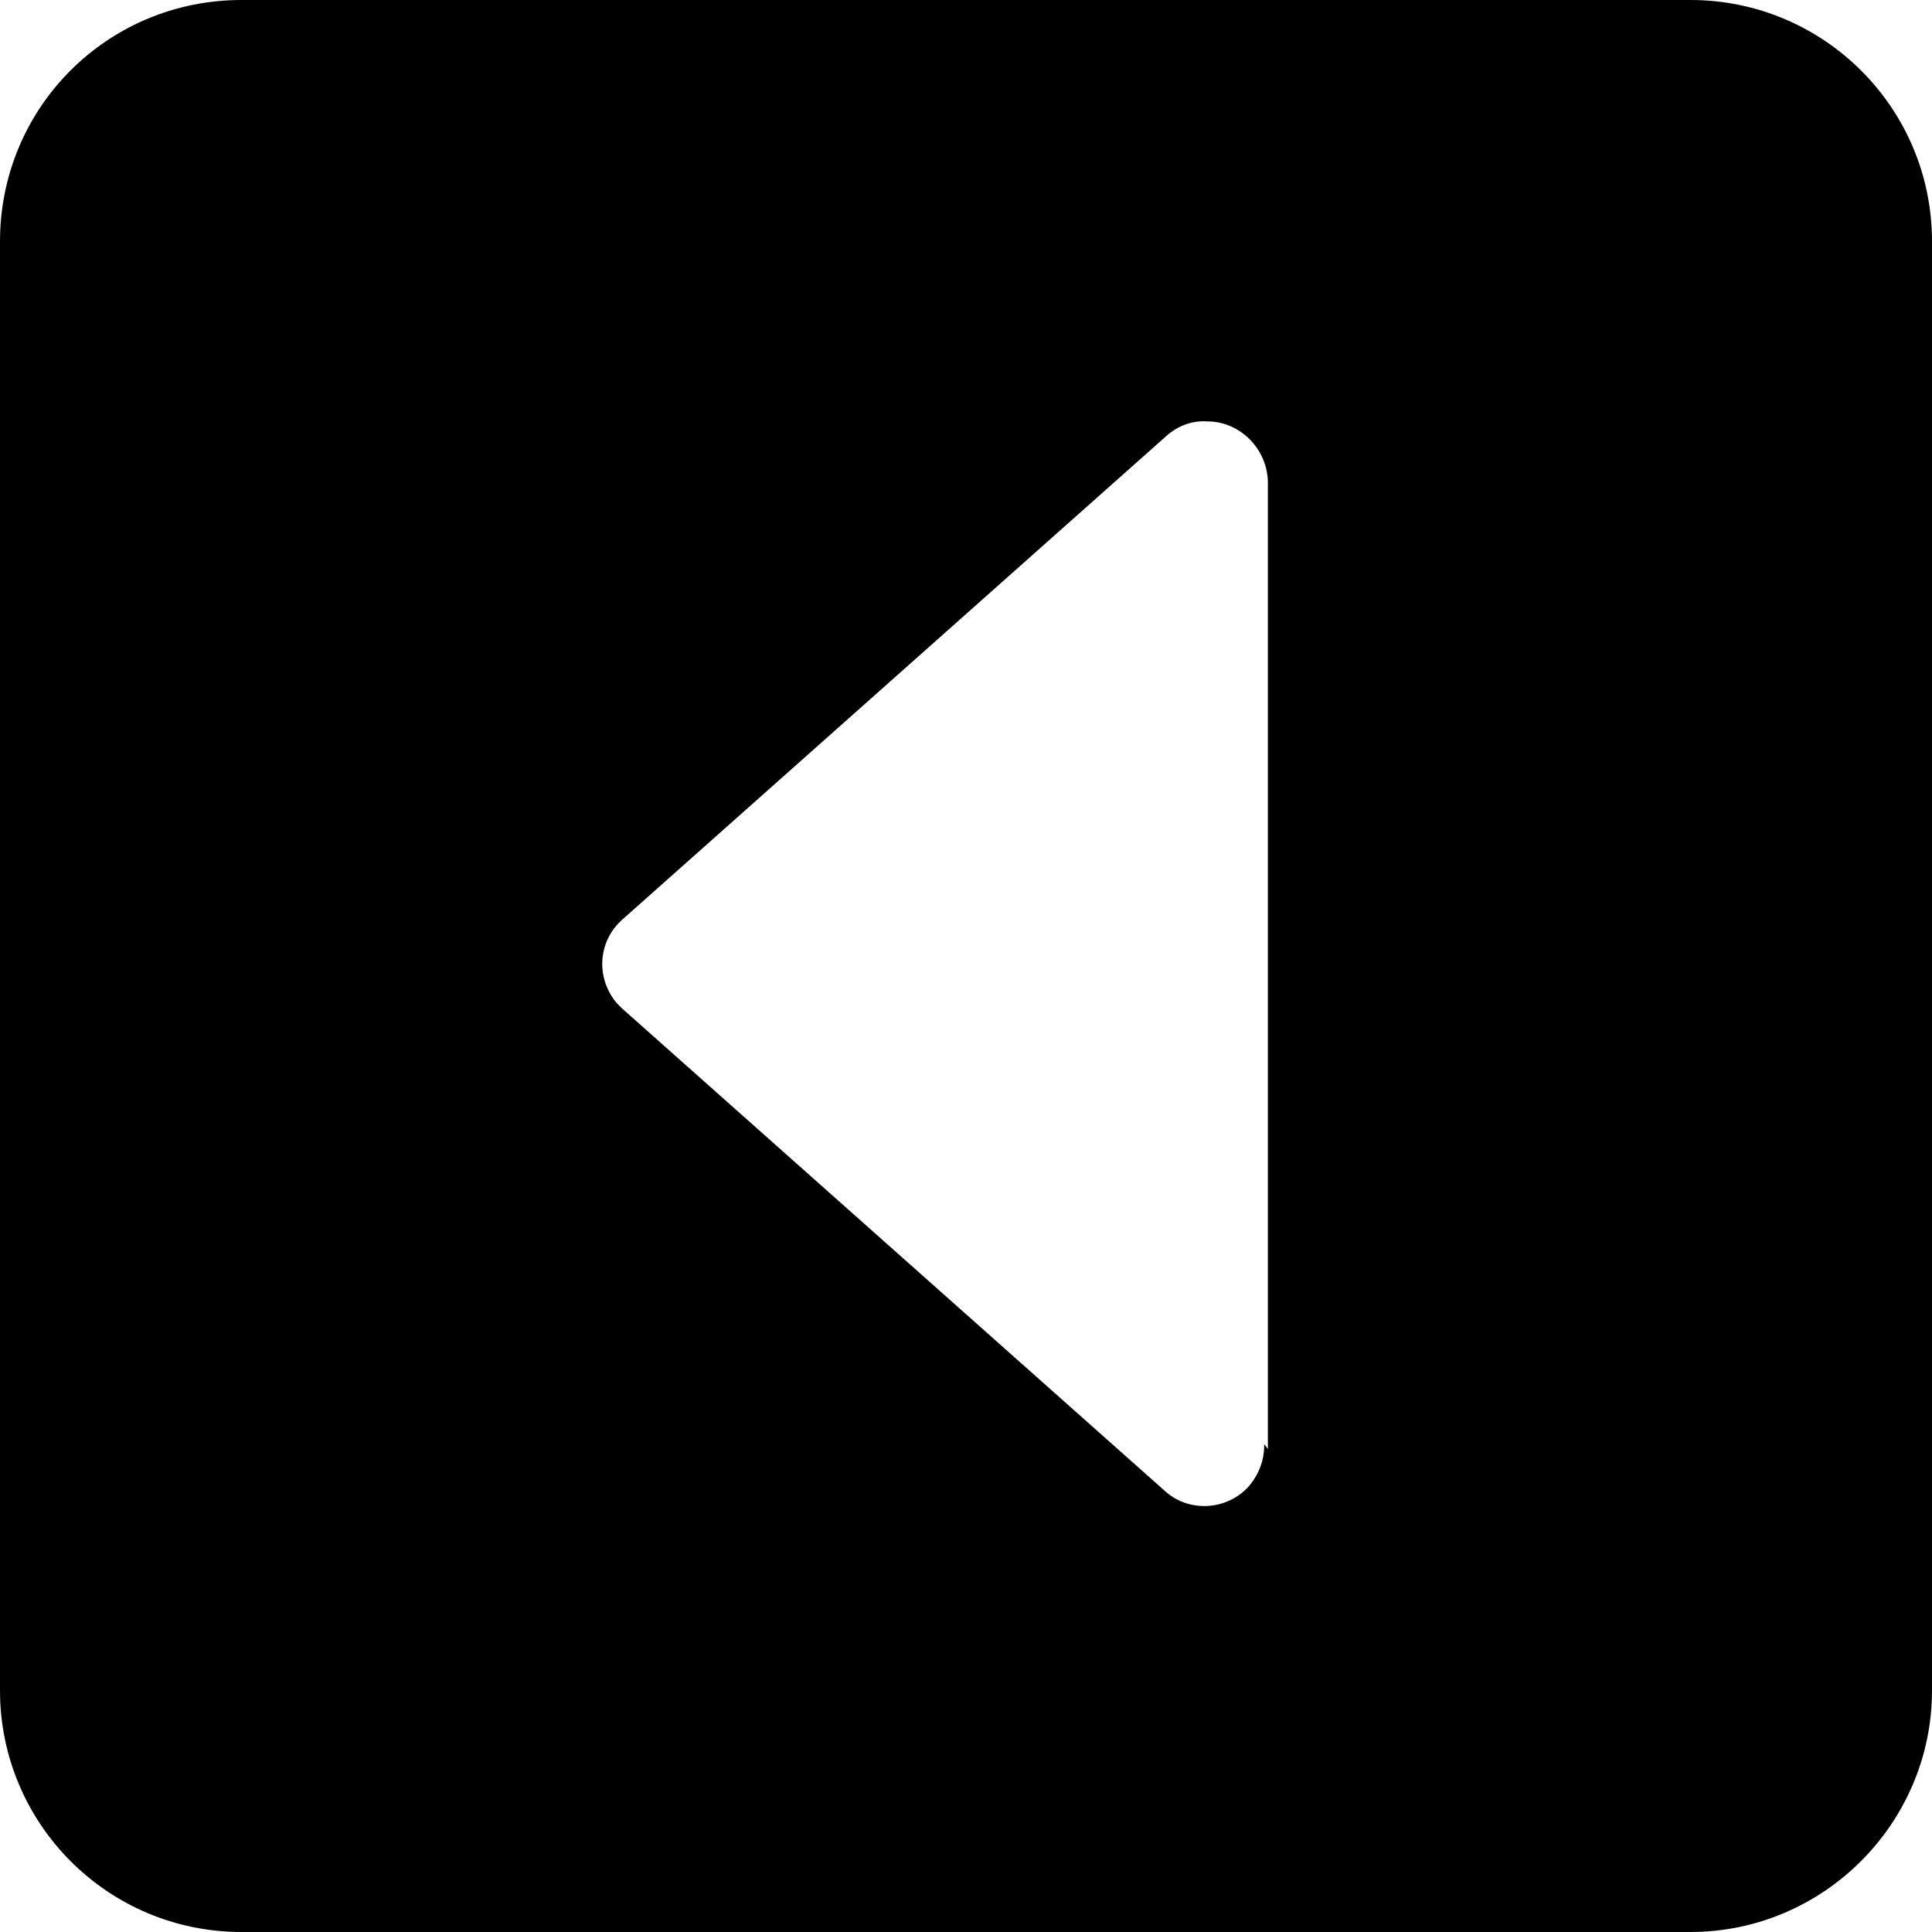 <svg viewBox="0 0 16 16" xmlns="http://www.w3.org/2000/svg"><path d="M0 2v0C0 .89.89 0 2 0h12v0c1.1 0 2 .89 2 2v12 0c0 1.1-.9 2-2 2H2v0c-1.11 0-2-.9-2-2V2Zm10.5 10V4v0c0-.28-.23-.51-.5-.51 -.13-.01-.25.04-.34.12l-4.5 4v0c-.21.18-.23.49-.05.7 .01.01.02.02.04.04l4.5 4v0c.2.18.52.16.7-.05 .08-.1.12-.21.12-.34Z"/></svg>